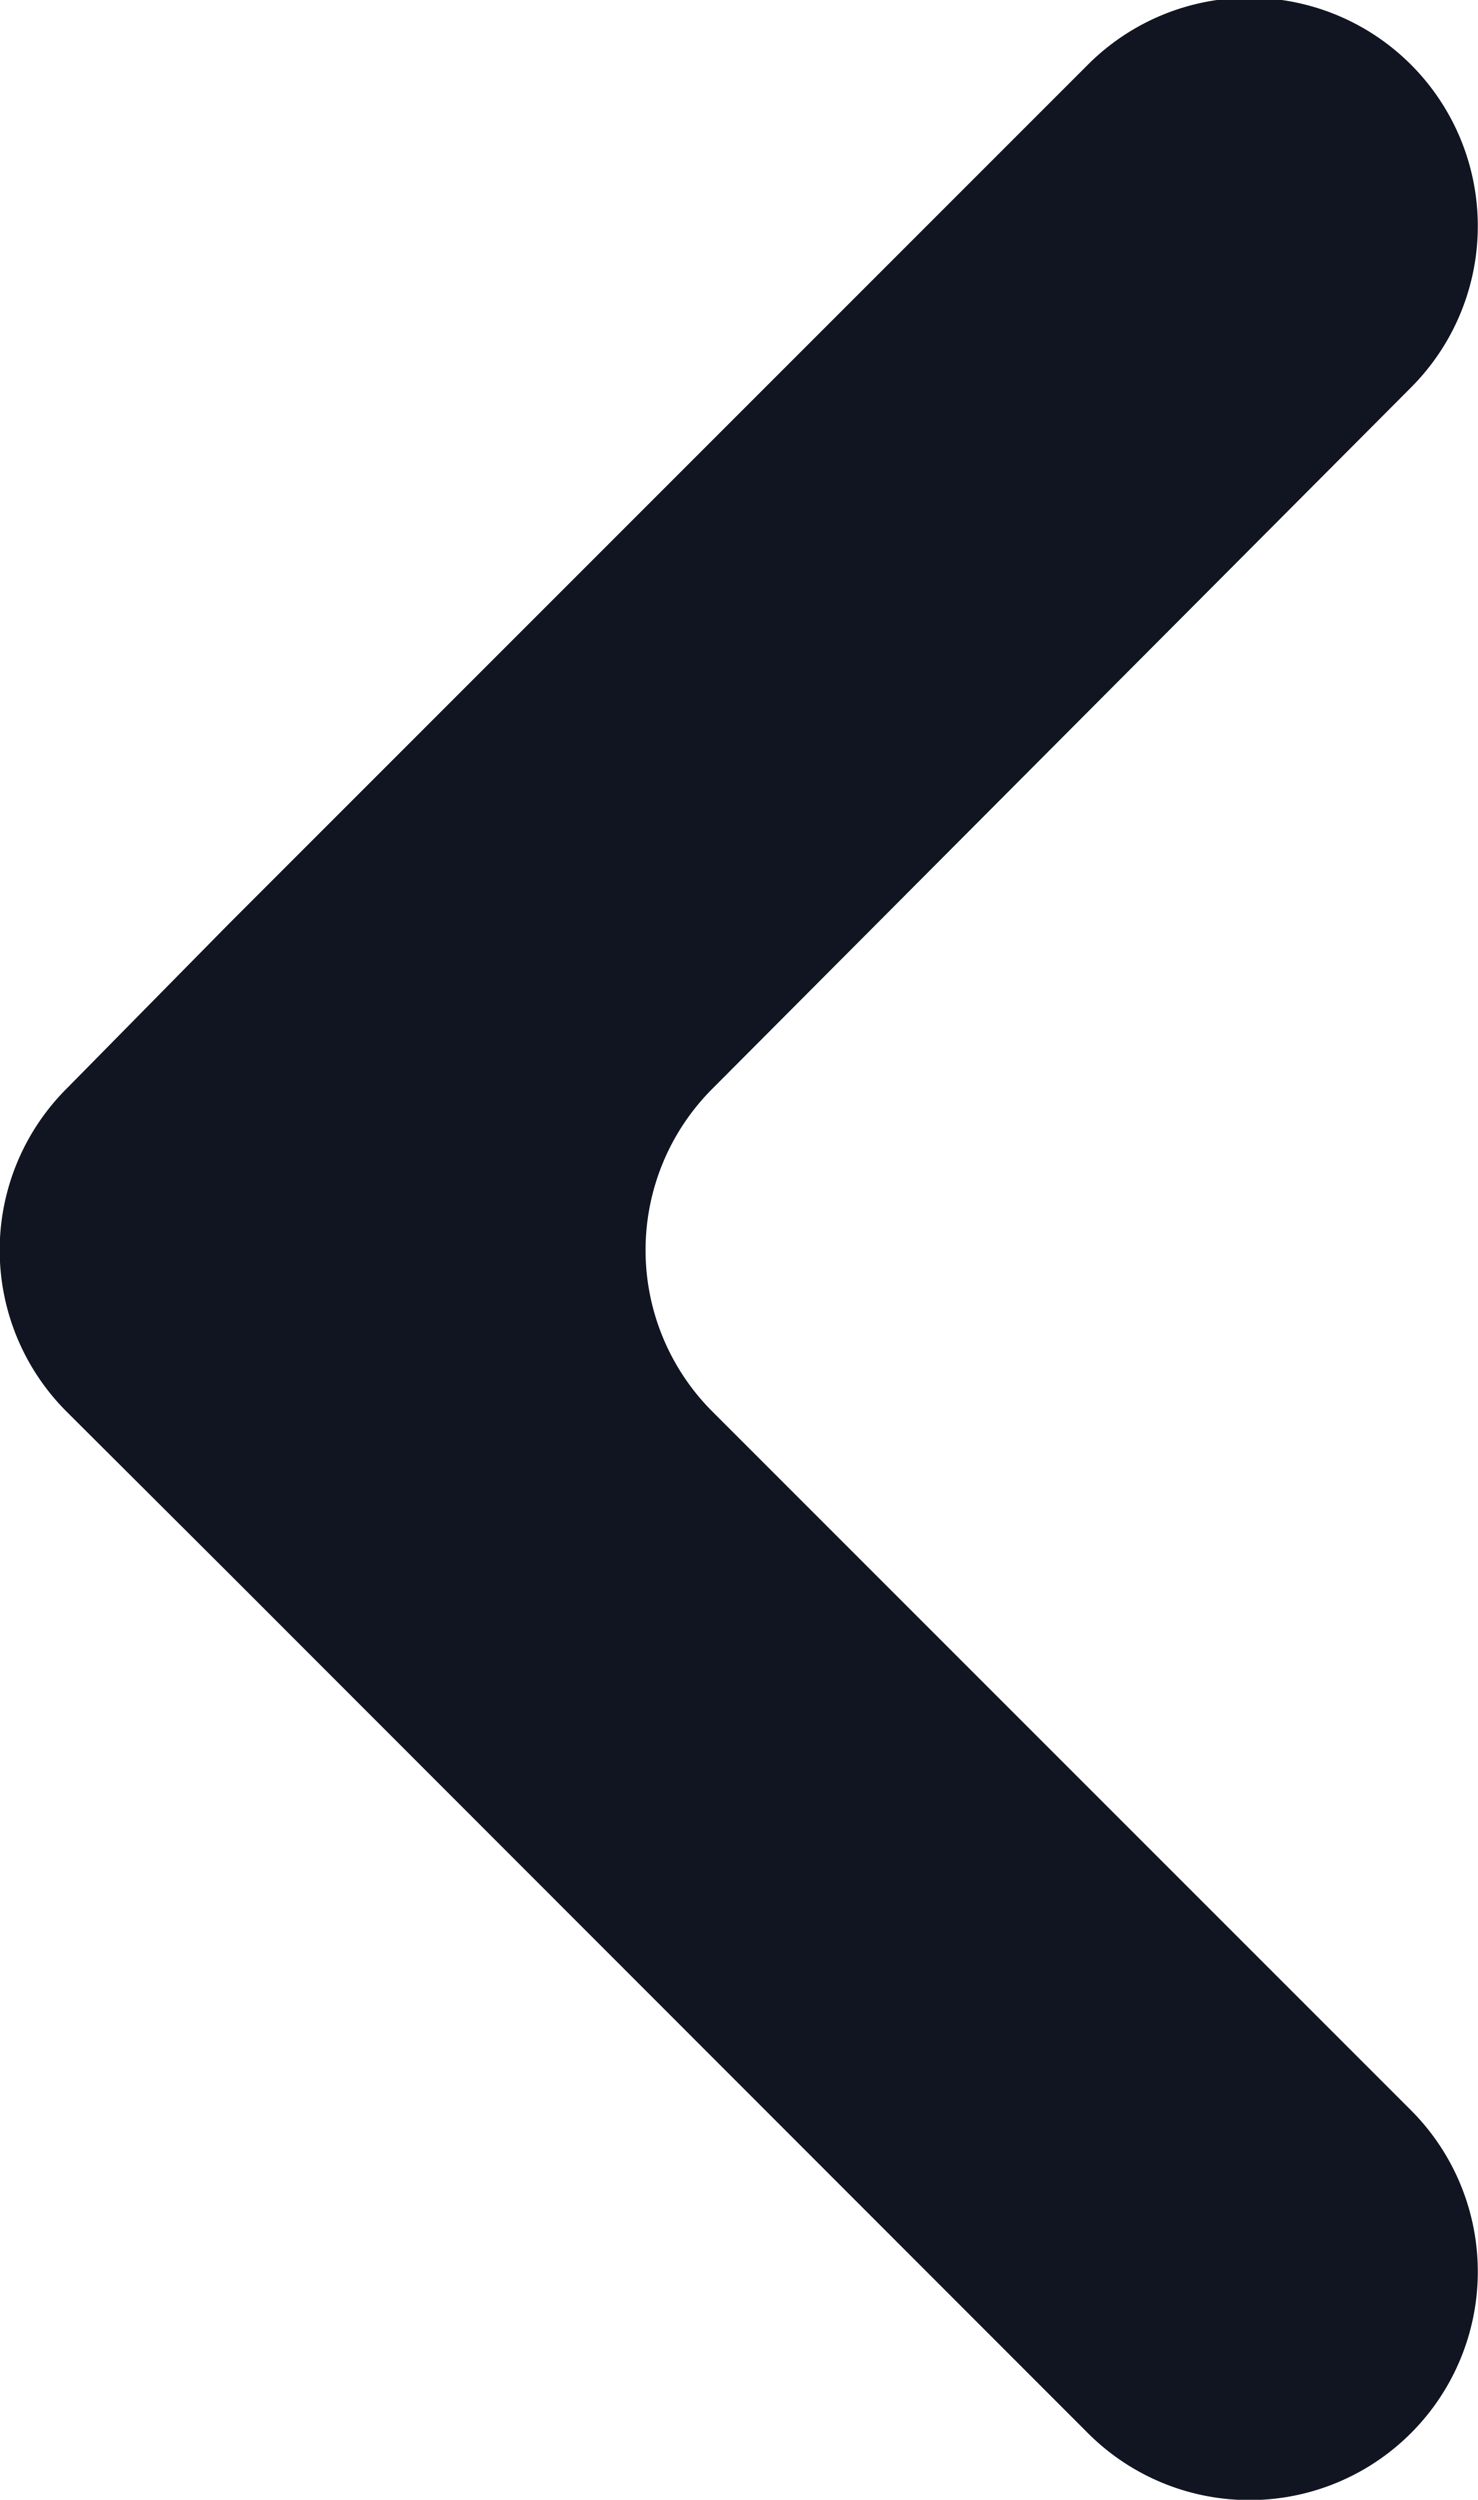 <svg id="Layer_1" data-name="Layer 1" xmlns="http://www.w3.org/2000/svg" viewBox="0 0 29.52 49.92"><path d="M292.22,392.6a4.56,4.56,0,0,0,0,6.45l3.23,3.22,17.17,17.18a4.56,4.56,0,0,0,6.45,0h0a4.56,4.56,0,0,0,0-6.45l-13.95-13.95a4.56,4.56,0,0,1,0-6.45l13.95-14a4.56,4.56,0,0,0,0-6.45h0a4.56,4.56,0,0,0-6.45,0l-17.17,17.17h0Z" transform="translate(-290.89 -370.86)" style="fill:#111521"/></svg>